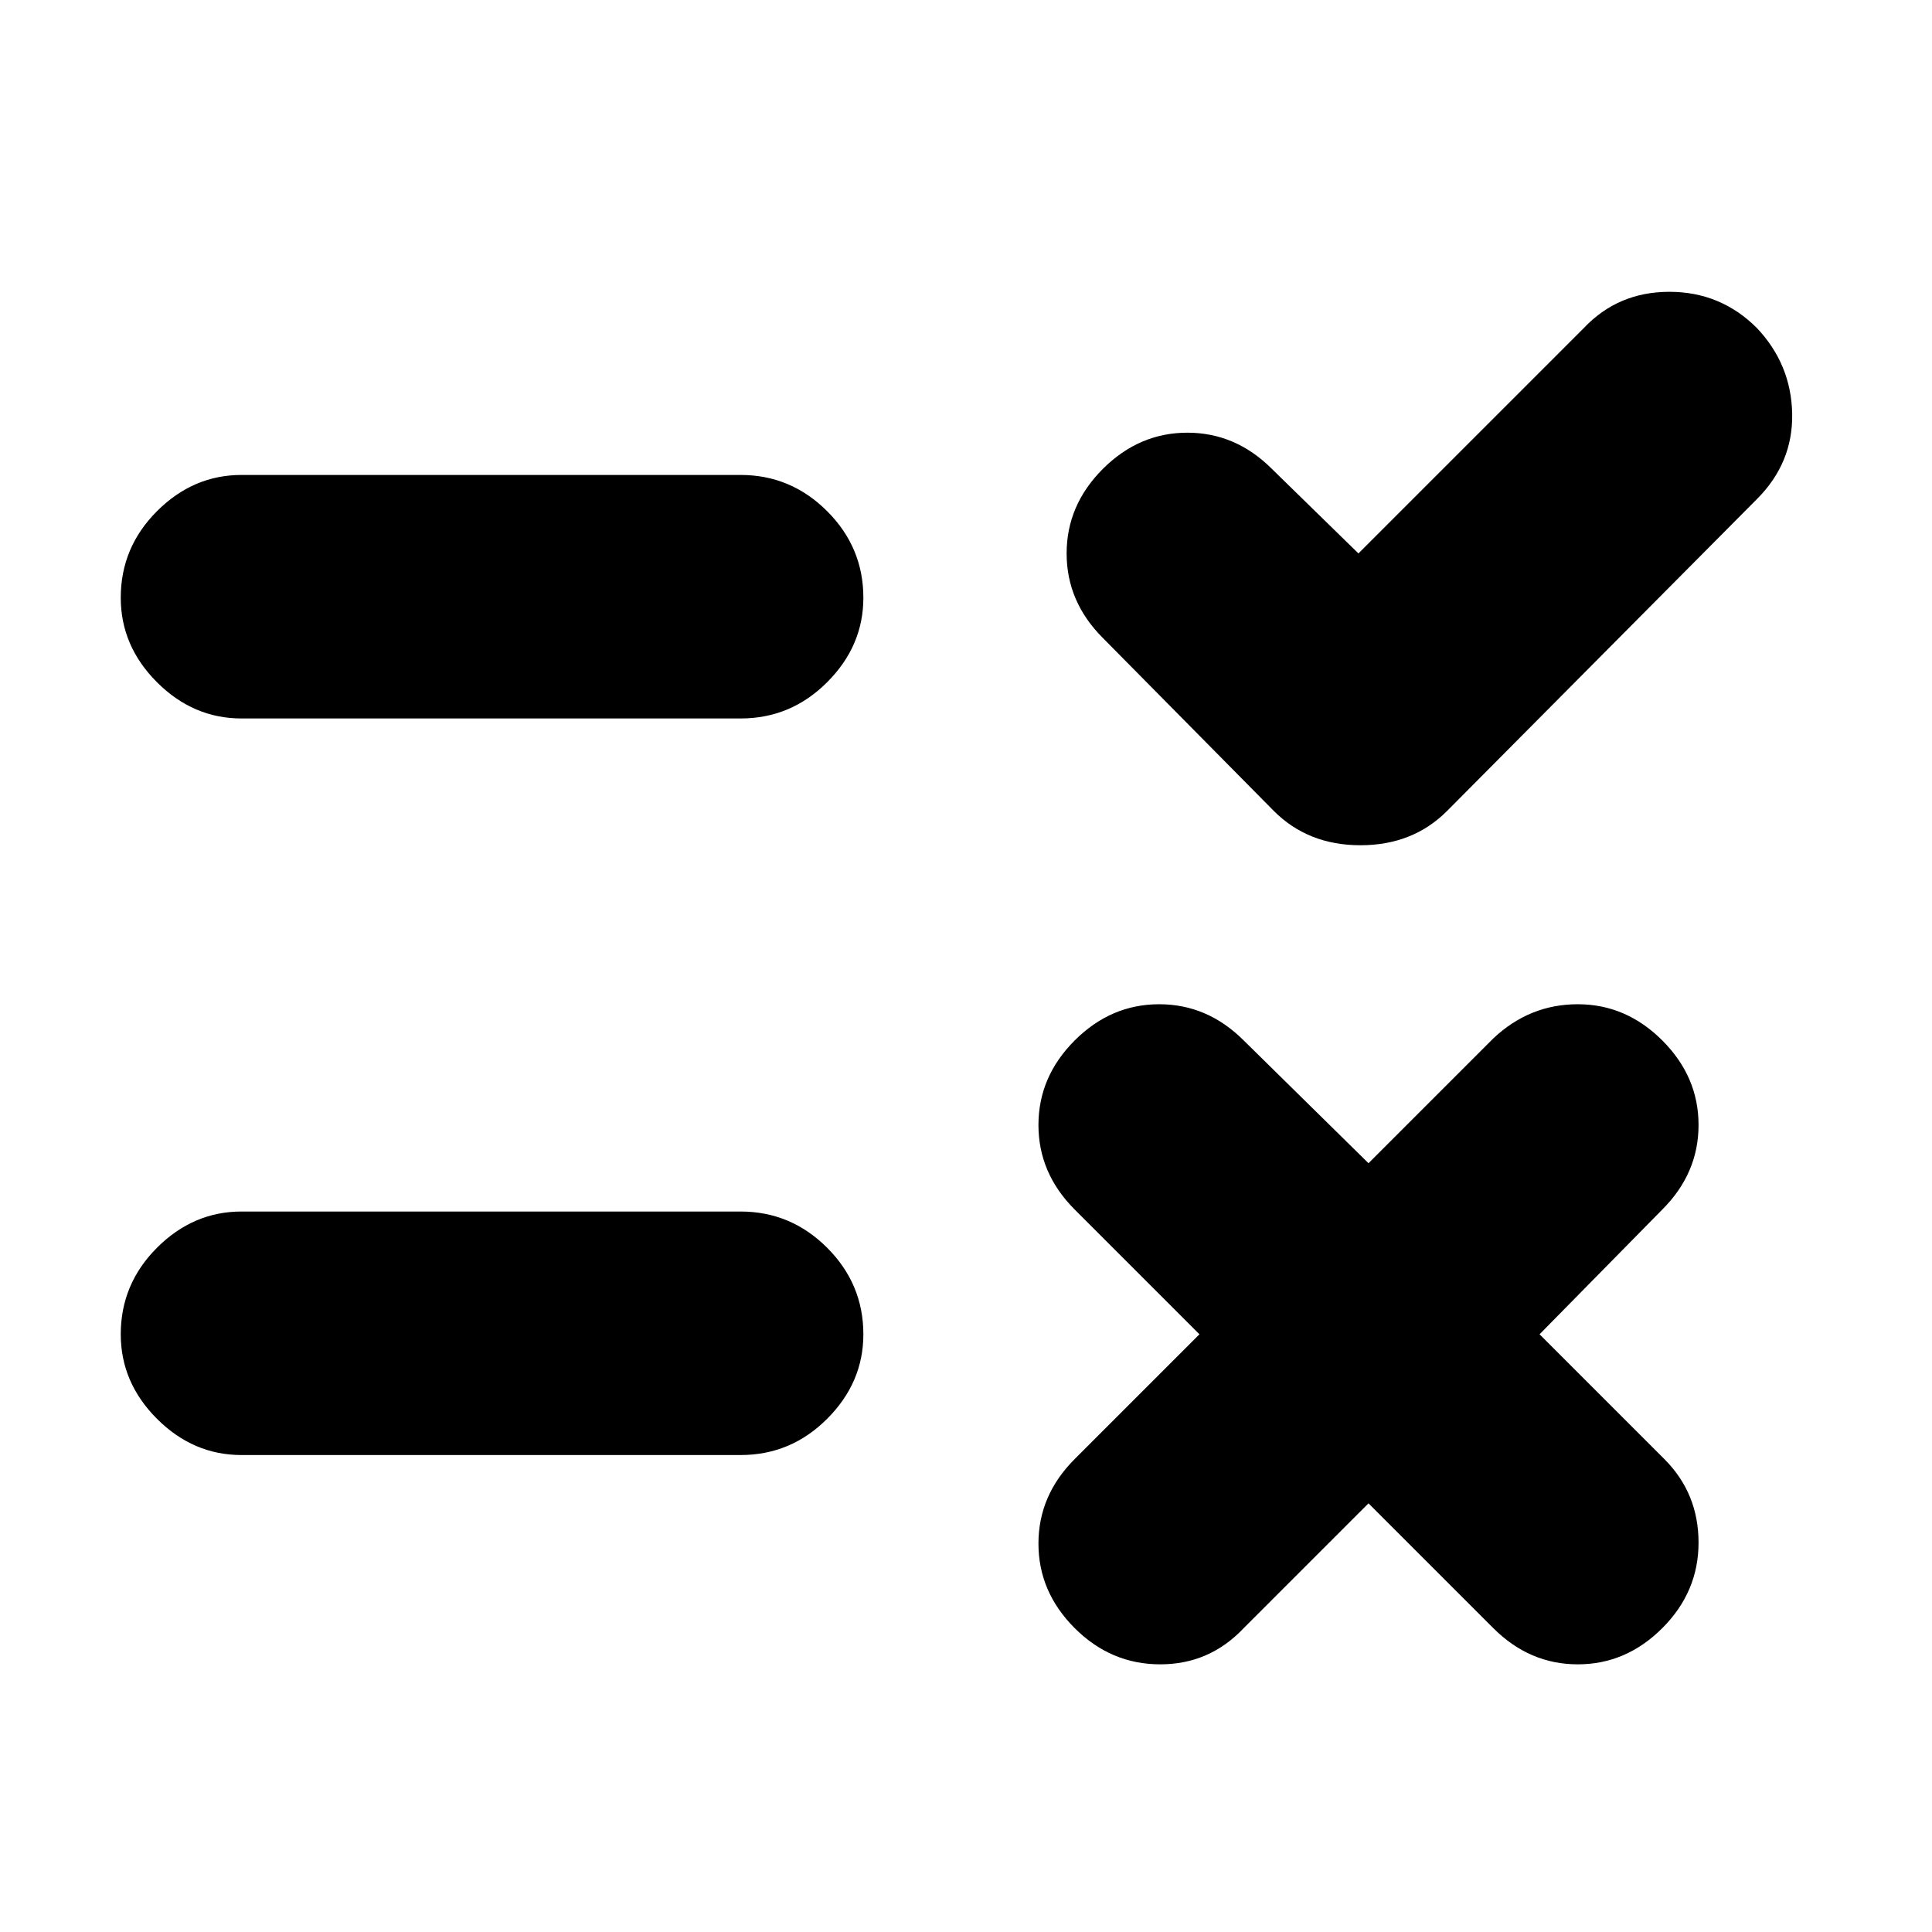 <svg xmlns="http://www.w3.org/2000/svg" height="24" width="24"><path d="m16.875 6.875 2.8-2.8q.425-.45 1.063-.45.637 0 1.087.45.425.45.438 1.062.012.613-.438 1.063l-3.85 3.875q-.425.425-1.075.425-.65 0-1.075-.425L13.7 7.925q-.45-.45-.45-1.05 0-.6.45-1.05.45-.45 1.05-.45.6 0 1.05.45ZM3 8.925q-.6 0-1.05-.45-.45-.45-.45-1.05 0-.625.45-1.075Q2.4 5.9 3 5.9h6.2q.625 0 1.075.45.45.45.45 1.075 0 .6-.45 1.05-.45.45-1.075.45Zm14 9.75-1.55 1.55q-.425.45-1.037.45-.613 0-1.063-.45-.45-.45-.45-1.05 0-.6.45-1.05l1.55-1.55-1.55-1.55q-.45-.45-.45-1.05 0-.6.45-1.05.45-.45 1.05-.45.6 0 1.05.45L17 14.45l1.55-1.55q.45-.425 1.05-.425.6 0 1.05.45.45.45.45 1.05 0 .6-.45 1.05l-1.525 1.55 1.55 1.55q.425.425.425 1.038 0 .612-.45 1.062-.45.45-1.05.45-.6 0-1.05-.45Zm-14-.6q-.6 0-1.05-.45-.45-.45-.45-1.05 0-.625.45-1.075.45-.45 1.05-.45h6.2q.625 0 1.075.45.45.45.45 1.075 0 .6-.45 1.05-.45.45-1.075.45Z"/></svg>